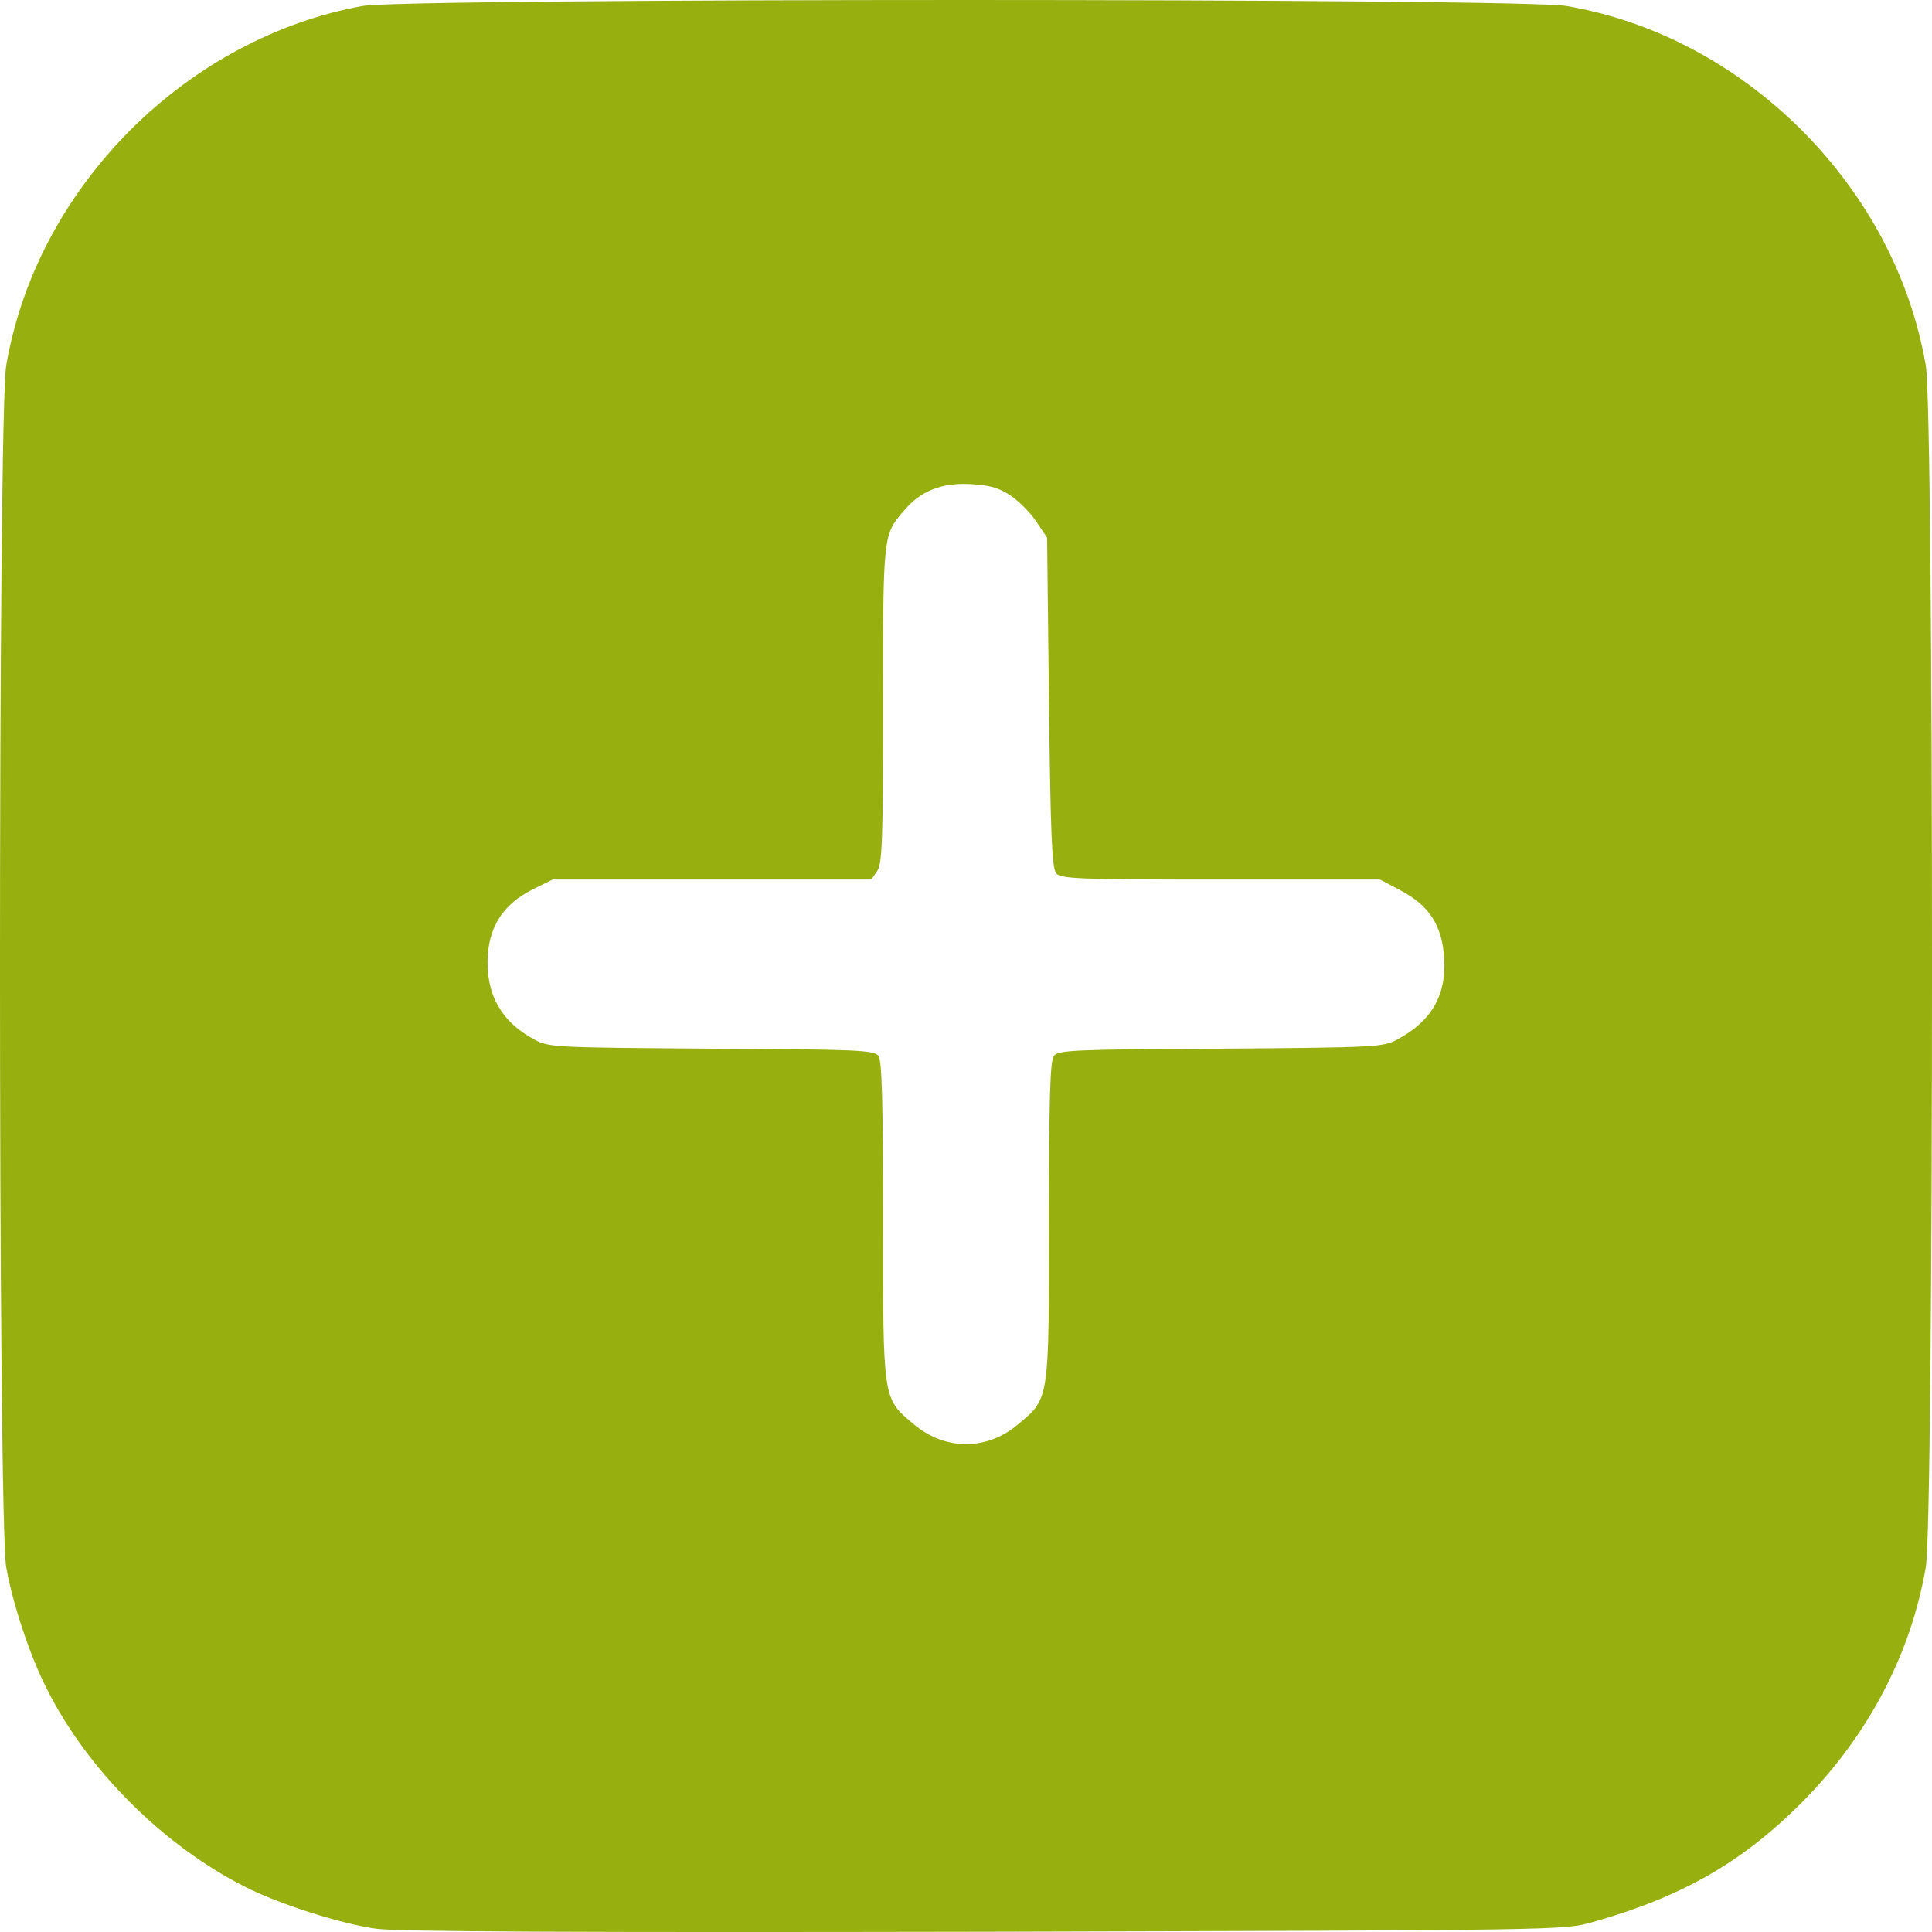 <svg width="38" height="38" viewBox="0 0 38 38" fill="none" xmlns="http://www.w3.org/2000/svg">
<path d="M7.132 0.117C5.448 0.421 3.831 1.29 2.563 2.559C1.272 3.858 0.419 5.461 0.122 7.191C-0.041 8.133 -0.041 29.882 0.122 30.824C0.248 31.537 0.582 32.554 0.923 33.222C1.725 34.818 3.208 36.295 4.818 37.111C5.493 37.453 6.702 37.839 7.392 37.935C7.814 37.995 11.264 38.01 19.371 37.995C30.727 37.965 30.757 37.965 31.313 37.809C33.078 37.312 34.258 36.636 35.437 35.456C36.728 34.157 37.581 32.554 37.878 30.824C38.041 29.882 38.041 8.133 37.878 7.191C37.581 5.461 36.728 3.858 35.437 2.559C34.139 1.267 32.537 0.414 30.809 0.117C29.911 -0.039 8 -0.039 7.132 0.117ZM19.883 9.751C20.046 9.863 20.276 10.093 20.387 10.264L20.595 10.575L20.632 13.812C20.662 16.41 20.691 17.078 20.773 17.174C20.862 17.285 21.181 17.3 24.007 17.3H27.144L27.538 17.508C28.116 17.812 28.368 18.206 28.405 18.852C28.45 19.579 28.153 20.084 27.493 20.44C27.204 20.596 27.115 20.603 24.007 20.626C21.136 20.64 20.81 20.655 20.728 20.767C20.654 20.863 20.632 21.635 20.632 24.01C20.632 27.551 20.639 27.499 20.038 28.004C19.415 28.538 18.585 28.538 17.962 28.004C17.361 27.499 17.368 27.551 17.368 24.01C17.368 21.635 17.346 20.863 17.279 20.767C17.19 20.655 16.864 20.64 13.993 20.626C10.87 20.603 10.796 20.603 10.499 20.44C9.847 20.091 9.543 19.527 9.595 18.777C9.639 18.191 9.914 17.783 10.462 17.501L10.87 17.3H14.001H17.138L17.25 17.137C17.353 16.996 17.368 16.558 17.368 13.864C17.368 10.531 17.368 10.523 17.769 10.056C18.095 9.662 18.51 9.492 19.082 9.521C19.467 9.544 19.638 9.588 19.883 9.751Z" fill="#97B00F"/>
</svg>
